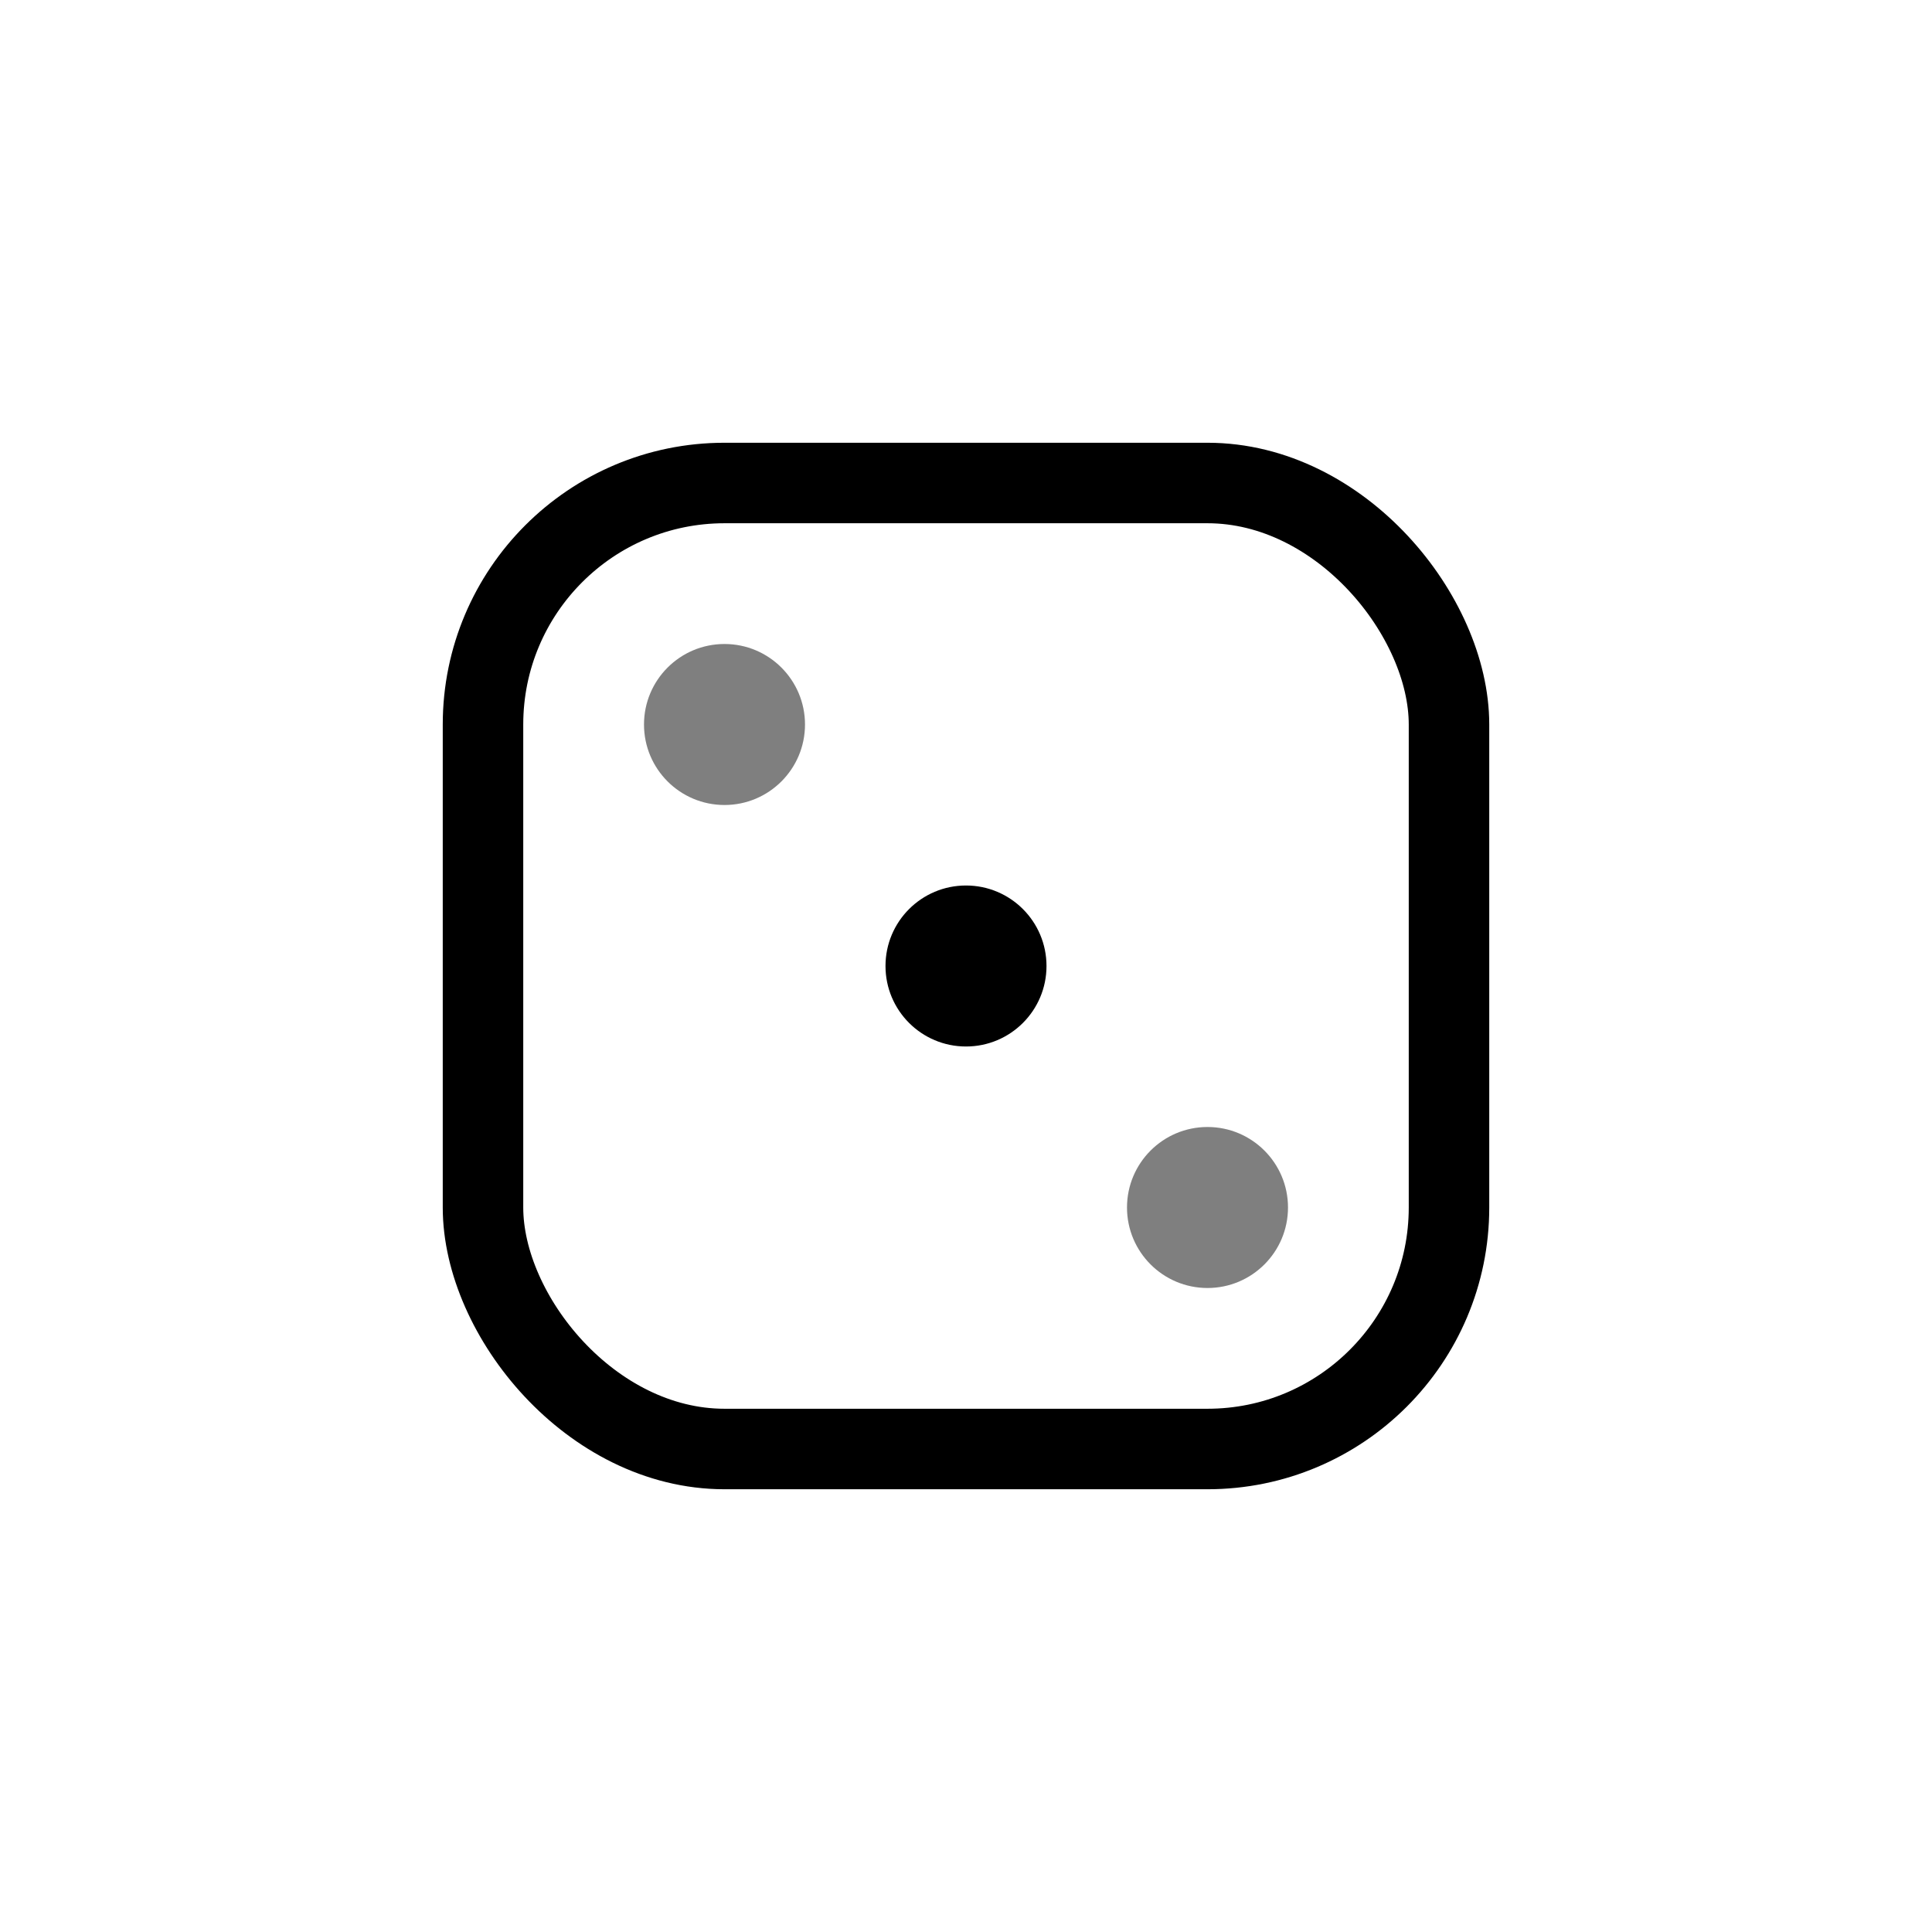 <?xml version="1.0" encoding="UTF-8"?>
<svg width="24" height="24" viewBox="0 0 24 24" fill="none" xmlns="http://www.w3.org/2000/svg">
  <!-- Dice for Faker -->
  <rect x="6" y="6" width="12" height="12" rx="3" stroke="#000000" stroke-width="1" fill="none"/>
  <circle cx="12" cy="12" r="1" fill="#000000"/>
  <circle cx="9" cy="9" r="1" fill="#000000" fill-opacity="0.5"/>
  <circle cx="15" cy="15" r="1" fill="#000000" fill-opacity="0.5"/>
</svg>
